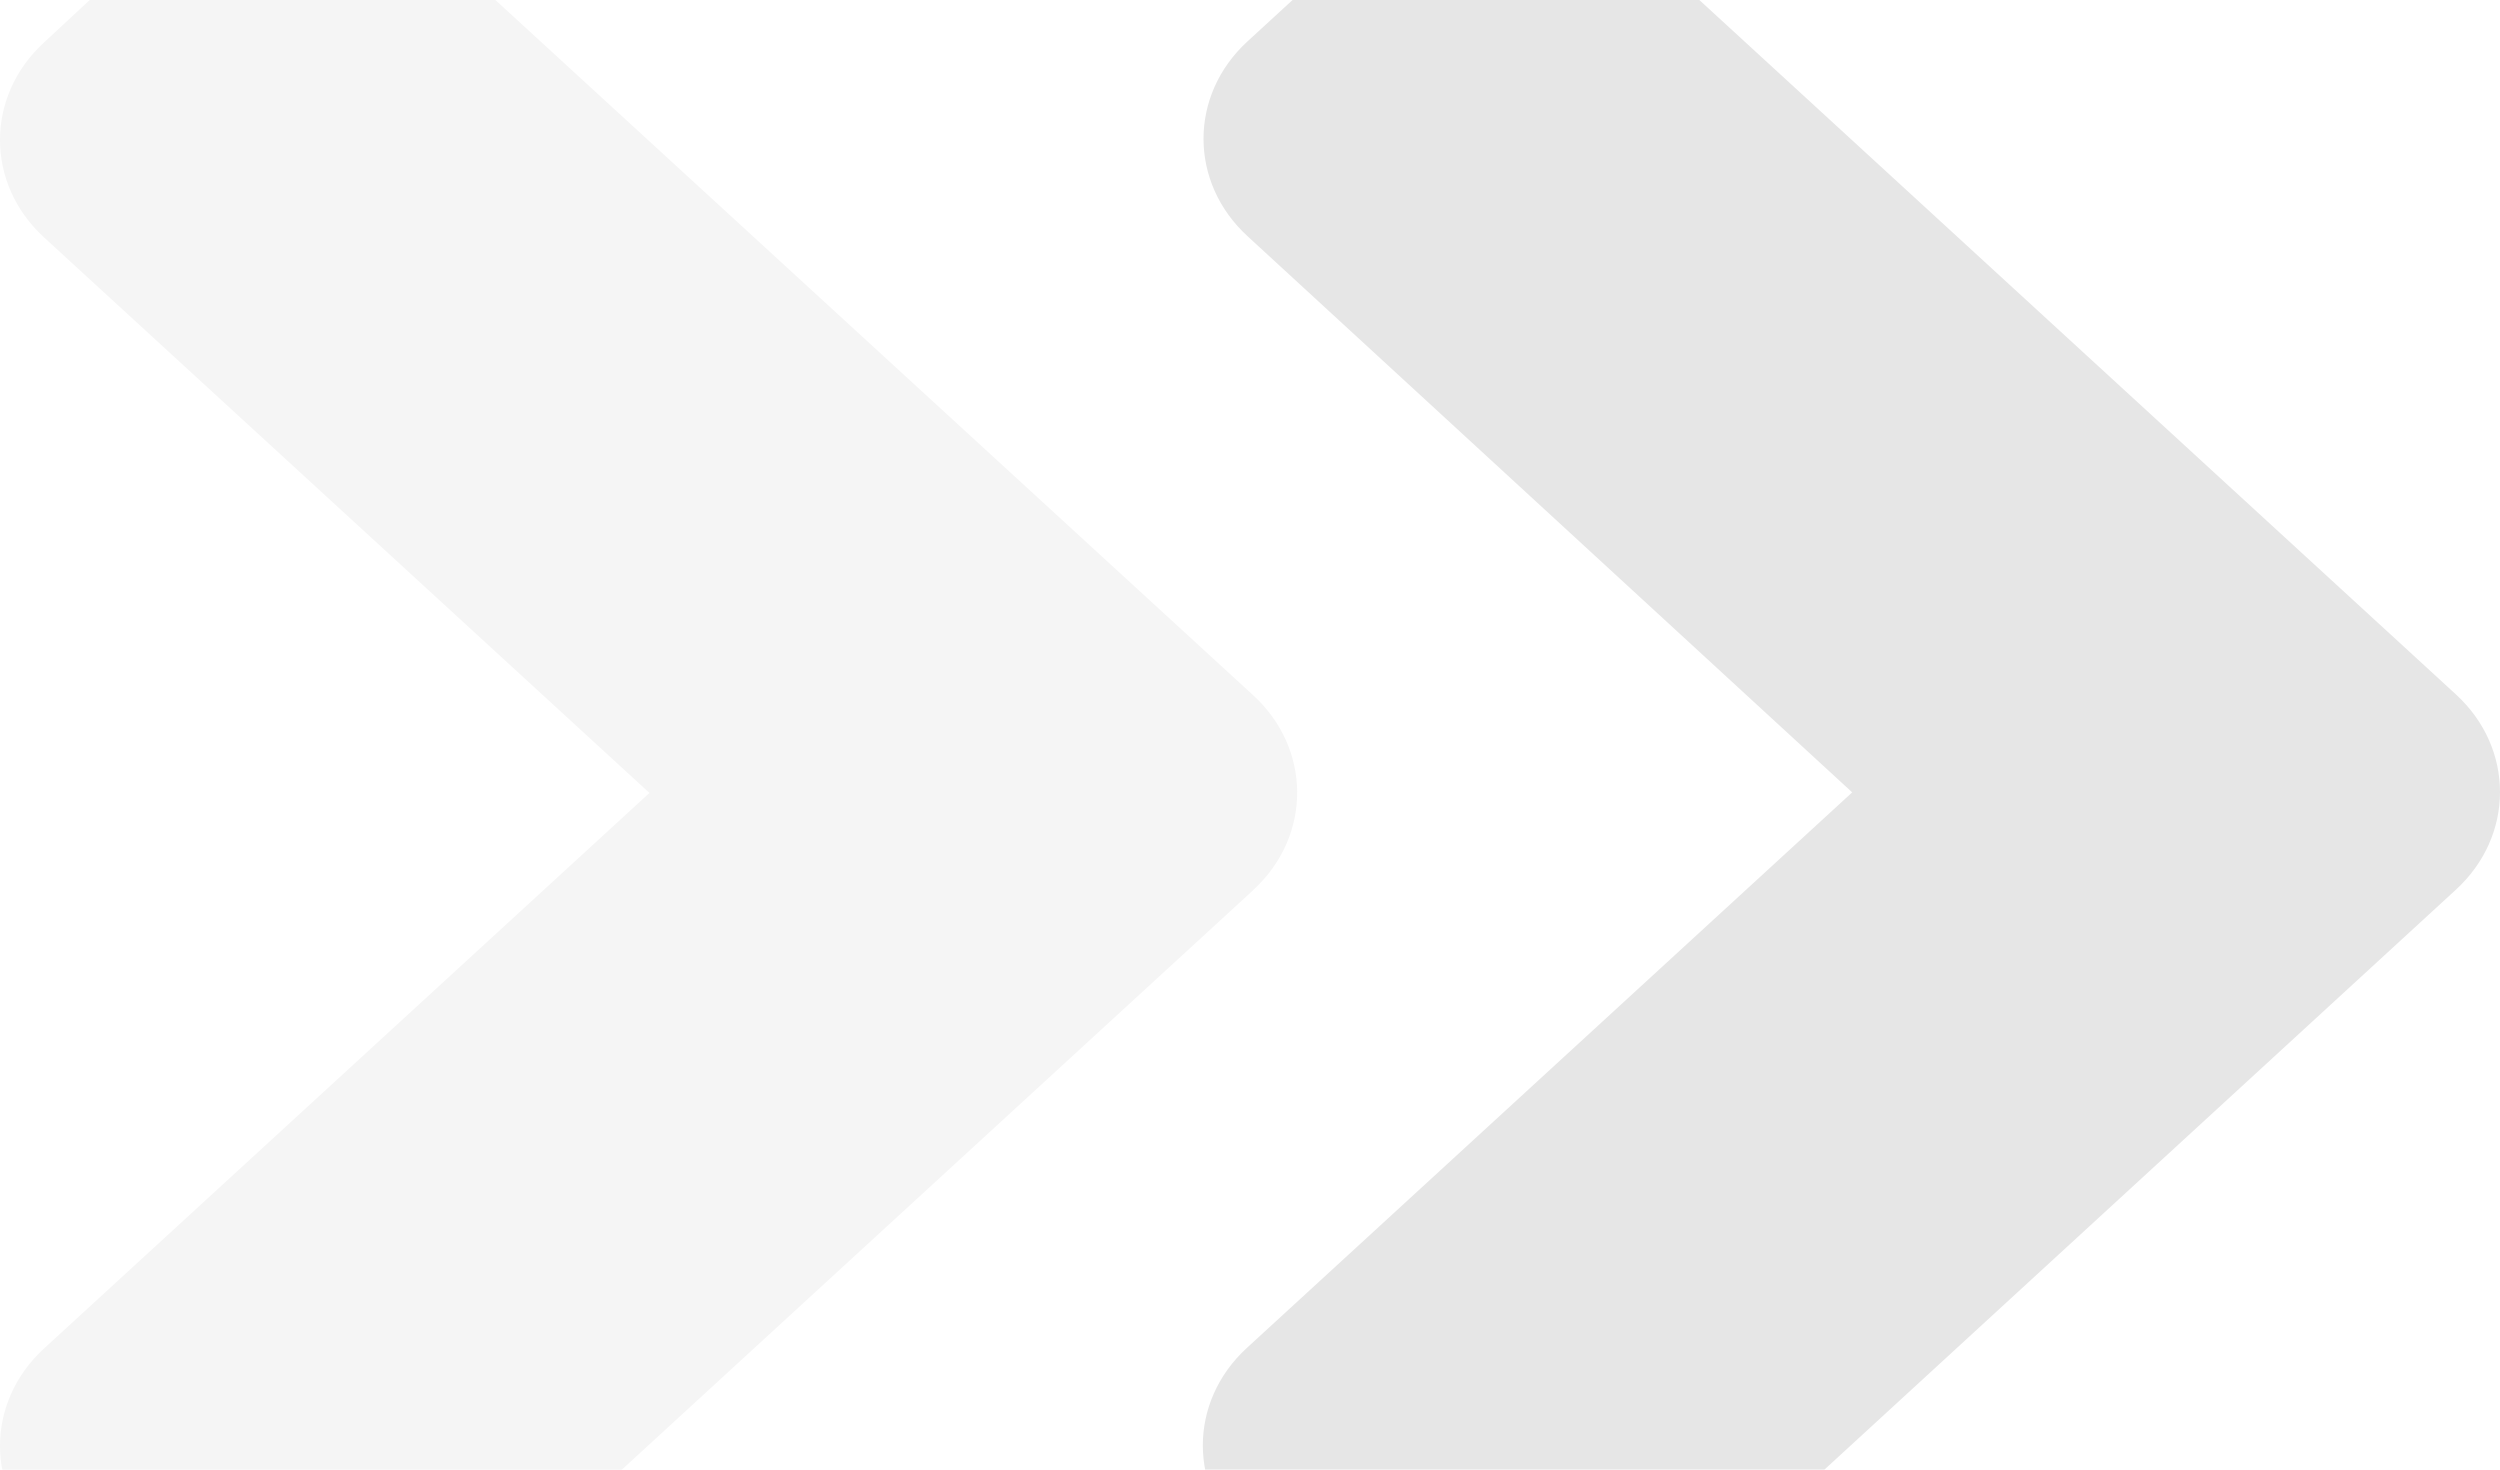 <?xml version="1.0" encoding="UTF-8"?>
<svg width="347px" height="204px" viewBox="0 0 347 204" version="1.1" xmlns="http://www.w3.org/2000/svg" xmlns:xlink="http://www.w3.org/1999/xlink">
    <!-- Generator: sketchtool 62 (101010) - https://sketch.com -->
    <title>0ECDB9EF-AD47-4B22-9D9A-3063D260FD97@1.00x</title>
    <desc>Created with sketchtool.</desc>
    <g id="Signed-Out" stroke="none" stroke-width="1" fill="none" fill-rule="evenodd" opacity="0.1">
        <g id="Affiliates-/-Signed-Out" transform="translate(-1500, -407)" fill="#000000" fill-rule="nonzero">
            <g id="Set-your-code-Copy-2" transform="translate(1438, 407)">
                <g id="angle-double-right" transform="translate(62, -18)">
                    <path d="M173.918,141.578 L55.4,250.361 L55.4,250.361 C47.326,257.826 34.169,257.887 26.013,250.497 C25.963,250.452 25.914,250.406 25.864,250.361 L6.142,232.251 L6.142,232.251 C-2.036,224.781 -2.049,212.656 6.112,205.171 C6.122,205.162 6.132,205.153 6.142,205.144 L90.144,128.06 L6.142,50.976 L6.142,50.976 C-2.036,43.506 -2.049,31.381 6.112,23.896 C6.122,23.887 6.132,23.878 6.142,23.869 L25.751,5.639 L25.751,5.639 C33.825,-1.826 46.981,-1.887 55.137,5.503 C55.187,5.548 55.237,5.594 55.286,5.639 L173.813,114.382 L173.813,114.382 C182.041,121.806 182.137,133.93 174.026,141.462 C173.984,141.501 173.943,141.539 173.9,141.578 L173.918,141.578 Z" id="Path" opacity="0.4"></path>
                    <path d="M340.783,141.578 L222.329,250.361 L222.329,250.361 C214.26,257.825 201.108,257.887 192.954,250.501 C192.902,250.455 192.852,250.408 192.801,250.361 L173.095,232.172 L173.095,232.172 C164.917,224.701 164.904,212.577 173.066,205.091 C173.075,205.082 173.085,205.073 173.095,205.064 L257.083,127.98 L173.191,50.816 L173.191,50.816 C165.013,43.345 165,31.221 173.162,23.735 C173.172,23.726 173.181,23.717 173.191,23.708 L192.871,5.639 L192.871,5.639 C200.941,-1.825 214.093,-1.887 222.247,5.499 C222.298,5.545 222.349,5.592 222.399,5.639 L340.879,114.382 L340.879,114.382 C349.058,121.89 349.038,134.045 340.835,141.531 C340.818,141.546 340.8,141.562 340.783,141.578 L340.783,141.578 Z" id="Path"></path>
                </g>
            </g>
        </g>
    </g>
</svg>